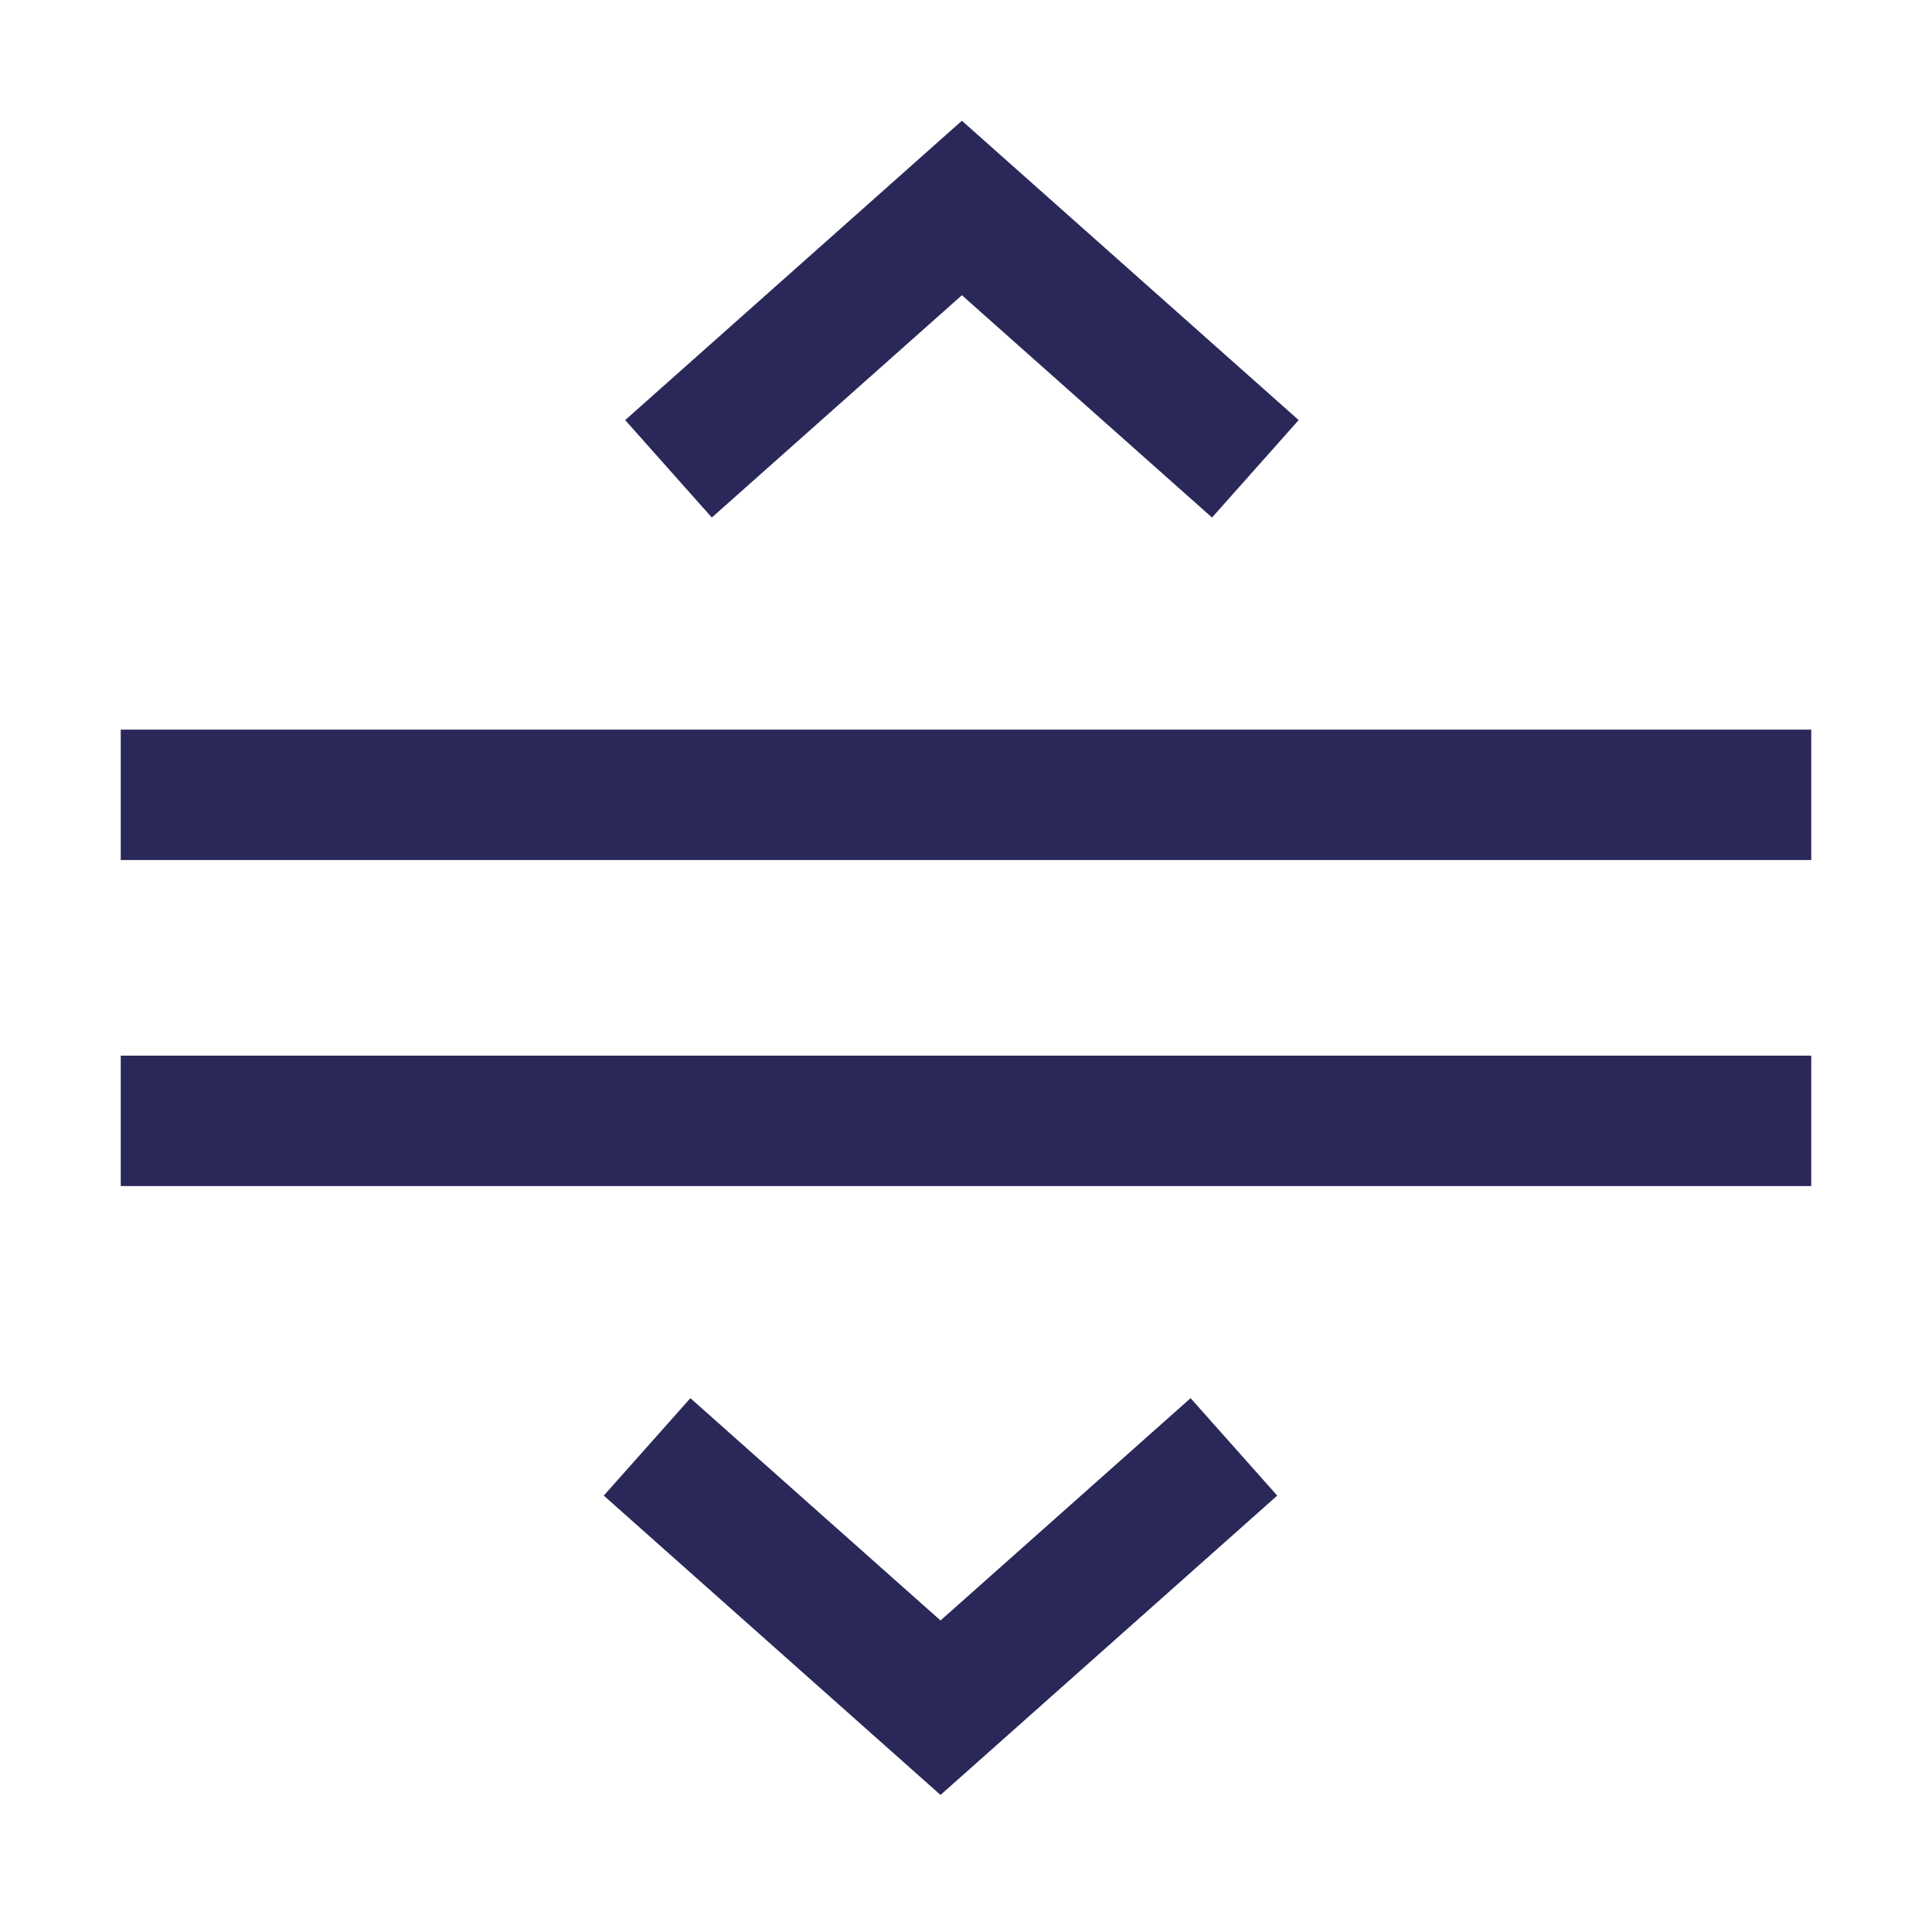 <svg id="sort" data-category="ui" viewBox="0 0 32 32" fill="none" xmlns="http://www.w3.org/2000/svg">
  <path fill-rule="evenodd" clip-rule="evenodd" d="M30 14.245H2V12.085H30V14.245Z"
    fill="#2A2859" />
  <path fill-rule="evenodd" clip-rule="evenodd" d="M30 19.645H2V17.485H30V19.645Z"
    fill="#2A2859" />
  <path fill-rule="evenodd" clip-rule="evenodd"
    d="M15.932 2L21.51 6.958L20.075 8.572L15.932 4.89L11.79 8.572L10.355 6.958L15.932 2Z"
    fill="#2A2859" />
  <path fill-rule="evenodd" clip-rule="evenodd"
    d="M15.578 29.73L10 24.772L11.435 23.158L15.578 26.84L19.72 23.158L21.155 24.772L15.578 29.73Z"
    fill="#2A2859" />
</svg>